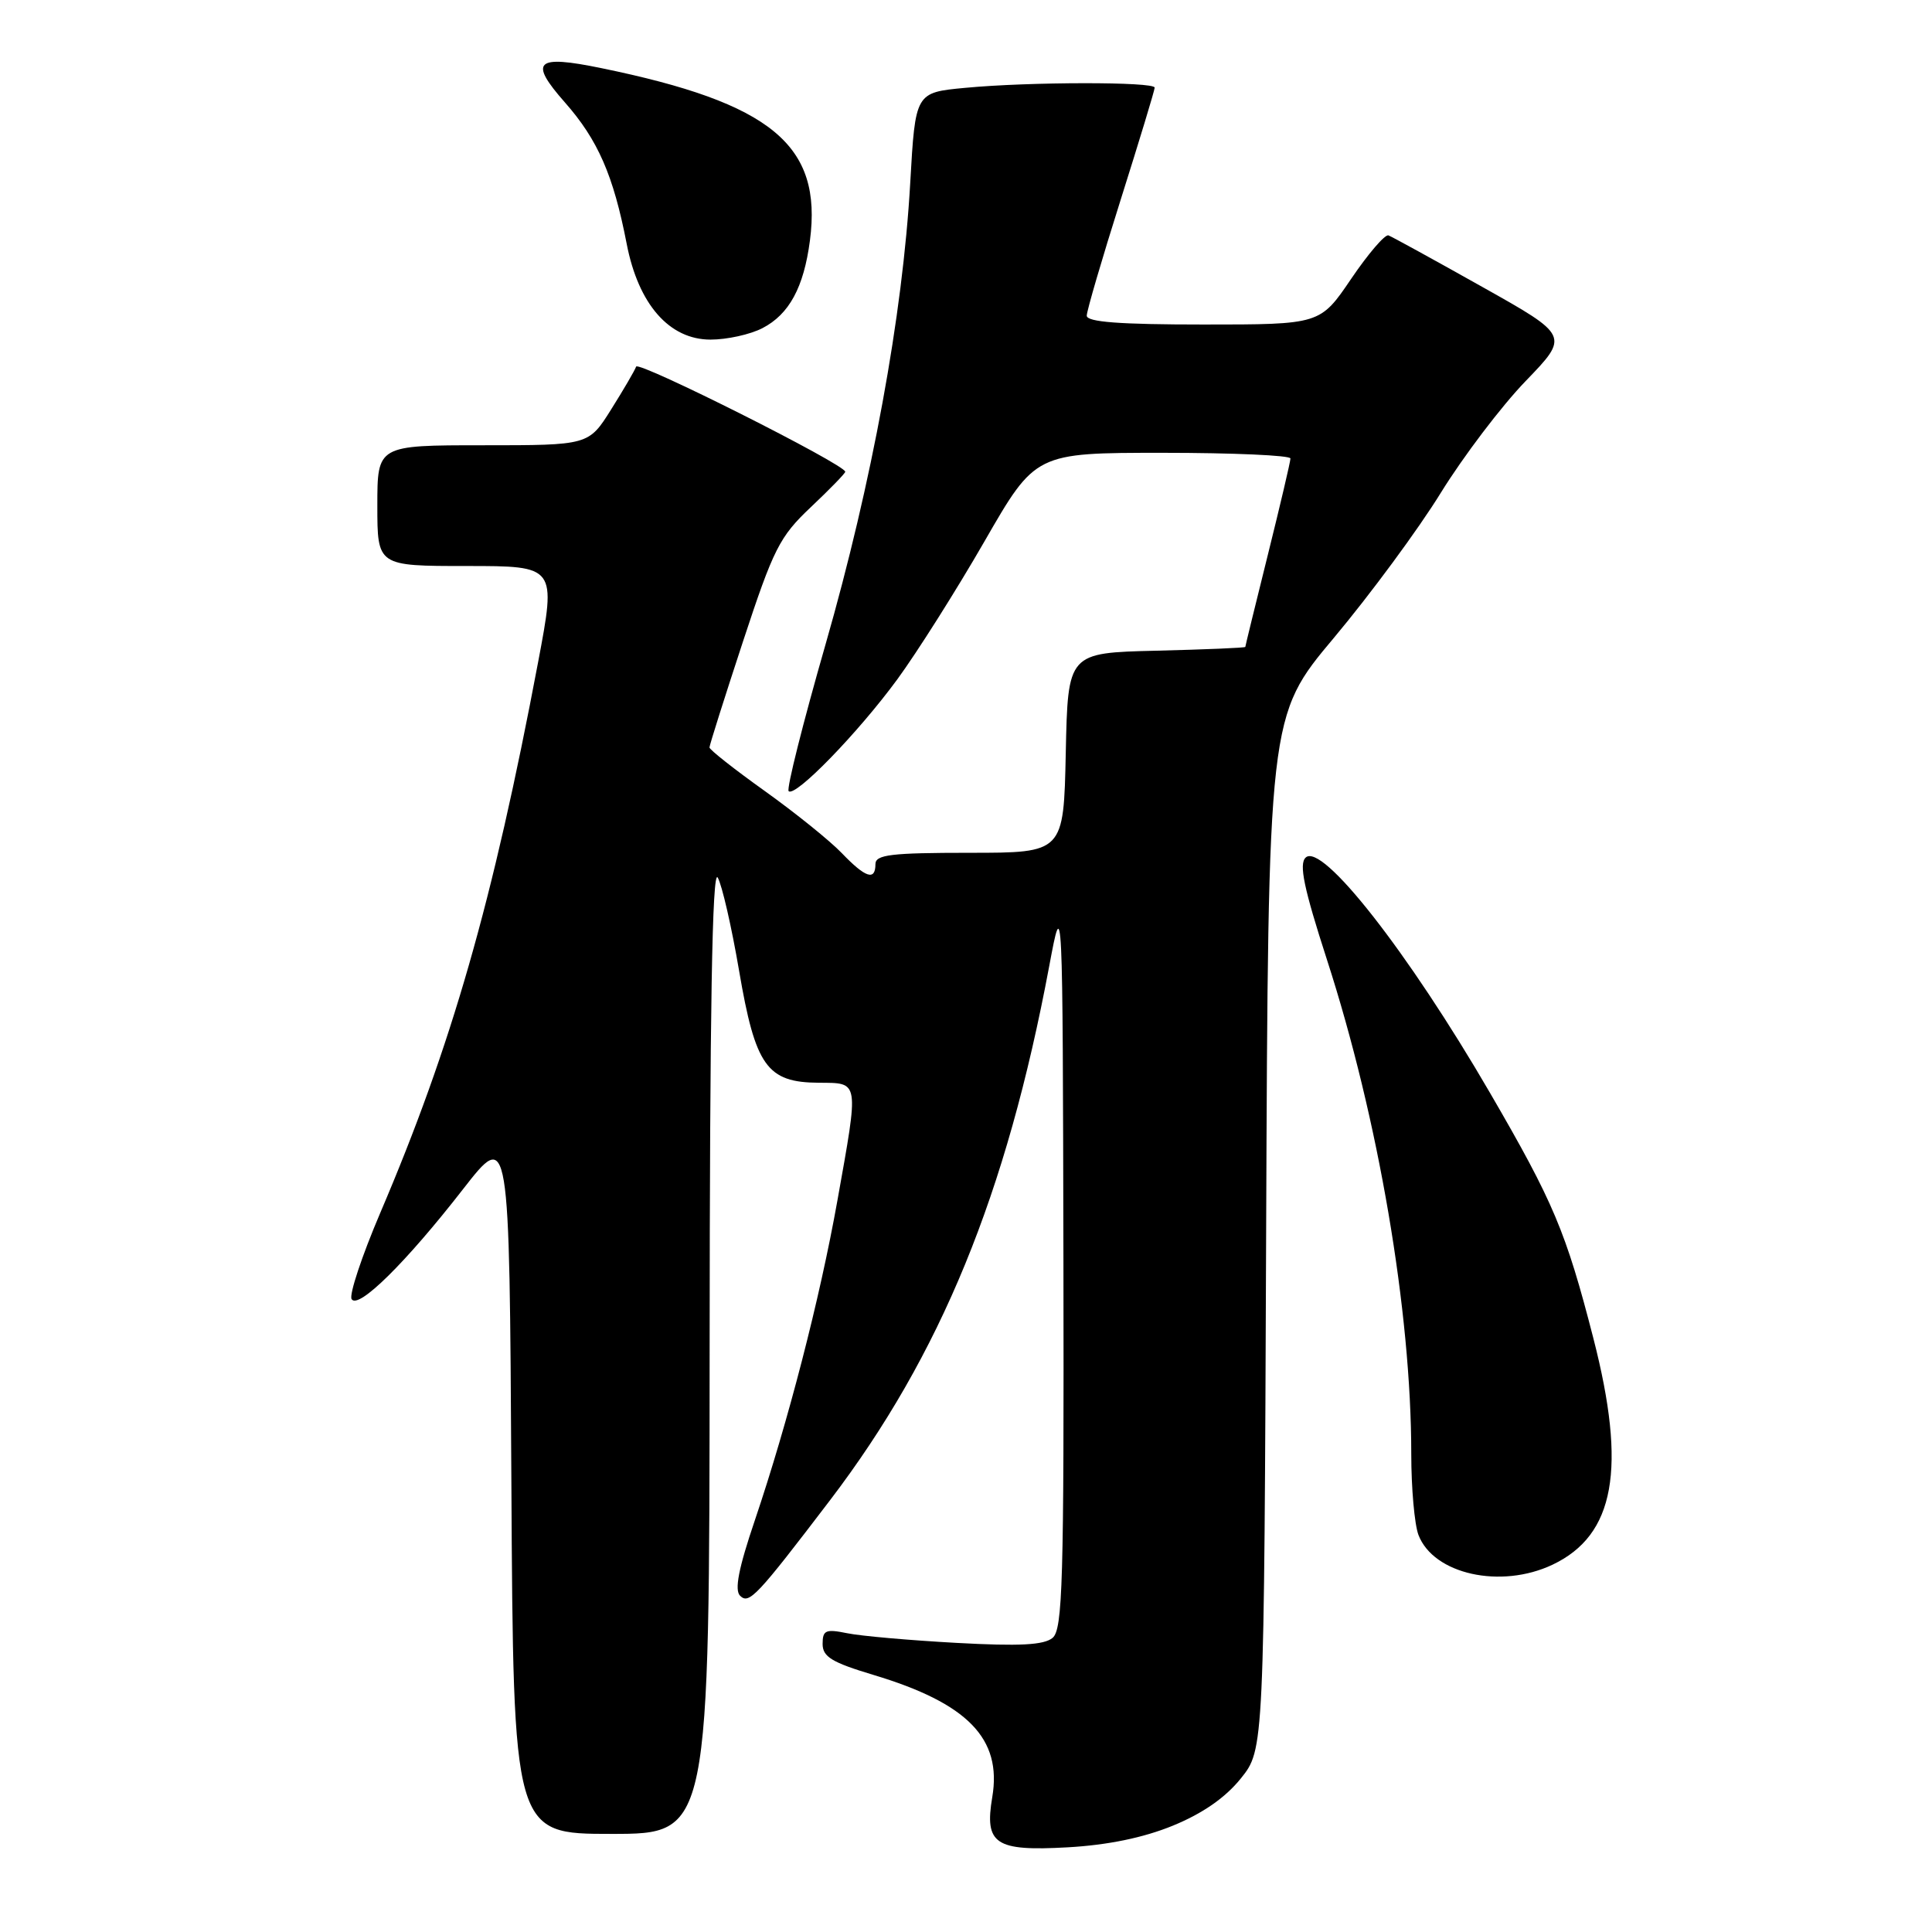 <?xml version="1.0" encoding="UTF-8" standalone="no"?>
<!DOCTYPE svg PUBLIC "-//W3C//DTD SVG 1.1//EN" "http://www.w3.org/Graphics/SVG/1.1/DTD/svg11.dtd" >
<svg xmlns="http://www.w3.org/2000/svg" xmlns:xlink="http://www.w3.org/1999/xlink" version="1.1" viewBox="0 0 256 256">
 <g >
 <path fill="currentColor"
d=" M 155.41 241.91 C 159.34 240.30 162.35 238.22 164.41 235.66 C 167.50 231.82 167.50 231.82 167.77 163.36 C 168.04 94.89 168.04 94.89 176.77 84.49 C 181.57 78.76 187.94 70.13 190.92 65.29 C 193.91 60.46 198.96 53.80 202.15 50.50 C 207.95 44.49 207.95 44.49 196.38 38.00 C 190.01 34.42 184.43 31.36 183.98 31.19 C 183.52 31.02 181.30 33.61 179.04 36.94 C 174.93 43.00 174.93 43.00 159.46 43.00 C 148.35 43.00 144.00 42.67 144.00 41.83 C 144.00 41.19 146.03 34.27 148.50 26.45 C 150.97 18.63 153.00 11.95 153.00 11.61 C 153.00 10.82 136.40 10.83 127.89 11.64 C 121.29 12.26 121.29 12.26 120.61 24.24 C 119.62 41.78 115.55 63.93 109.39 85.38 C 106.40 95.78 104.20 104.53 104.50 104.83 C 105.36 105.69 113.69 97.12 118.91 90.00 C 121.53 86.42 126.72 78.21 130.44 71.75 C 137.20 60.00 137.20 60.00 154.10 60.00 C 163.39 60.00 171.00 60.34 170.99 60.75 C 170.99 61.16 169.64 66.90 168.00 73.50 C 166.36 80.10 165.01 85.60 165.01 85.72 C 165.00 85.84 159.71 86.06 153.25 86.22 C 141.50 86.50 141.50 86.50 141.22 99.75 C 140.94 113.00 140.94 113.00 128.47 113.00 C 118.05 113.00 116.00 113.25 116.00 114.50 C 116.00 116.75 114.69 116.32 111.55 113.05 C 109.99 111.42 105.41 107.73 101.36 104.83 C 97.31 101.94 94.00 99.33 94.01 99.04 C 94.01 98.74 96.01 92.42 98.45 85.00 C 102.50 72.69 103.29 71.12 107.44 67.20 C 109.95 64.83 112.00 62.72 112.00 62.51 C 112.00 61.56 84.57 47.77 84.29 48.58 C 84.11 49.09 82.62 51.64 80.98 54.25 C 78.00 59.00 78.00 59.00 64.00 59.00 C 50.00 59.00 50.00 59.00 50.00 67.00 C 50.00 75.00 50.00 75.00 61.86 75.00 C 73.71 75.00 73.71 75.00 71.30 87.75 C 65.30 119.53 59.83 138.60 50.37 160.75 C 47.94 166.45 46.24 171.57 46.59 172.14 C 47.46 173.55 53.78 167.31 61.34 157.59 C 67.50 149.68 67.50 149.68 67.76 196.34 C 68.02 243.00 68.02 243.00 81.01 243.00 C 94.00 243.00 94.00 243.00 94.03 178.75 C 94.05 133.98 94.37 115.04 95.10 116.28 C 95.67 117.26 96.94 122.81 97.93 128.61 C 100.09 141.28 101.62 143.43 108.50 143.47 C 113.90 143.51 113.83 143.03 110.96 159.08 C 108.63 172.13 104.42 188.43 100.02 201.45 C 97.86 207.82 97.30 210.70 98.07 211.45 C 99.26 212.61 100.25 211.56 110.02 198.74 C 124.64 179.53 133.36 158.28 139.03 128.00 C 140.81 118.50 140.81 118.50 140.91 167.13 C 140.99 209.70 140.81 215.91 139.47 217.03 C 138.32 217.98 135.08 218.15 126.72 217.69 C 120.55 217.35 114.04 216.78 112.25 216.41 C 109.41 215.83 109.00 216.01 109.00 217.83 C 109.00 219.54 110.23 220.28 115.75 221.94 C 128.23 225.69 132.79 230.38 131.48 238.13 C 130.43 244.36 131.86 245.32 141.47 244.78 C 146.79 244.48 151.50 243.51 155.41 241.91 Z  M 205.72 207.33 C 213.98 203.41 215.57 194.62 211.13 177.33 C 207.49 163.18 205.86 159.31 197.42 144.79 C 186.57 126.12 175.15 111.55 173.00 113.64 C 172.10 114.51 172.77 117.71 175.82 127.14 C 182.65 148.24 187.00 173.74 187.00 192.68 C 187.00 197.18 187.43 202.00 187.95 203.38 C 189.94 208.60 198.86 210.58 205.72 207.33 Z  M 101.03 43.48 C 104.57 41.65 106.51 38.07 107.32 31.87 C 108.98 19.22 102.24 13.66 79.69 9.03 C 70.95 7.23 70.03 8.10 74.86 13.58 C 79.23 18.54 81.28 23.23 83.04 32.31 C 84.59 40.33 88.69 45.00 94.15 45.00 C 96.32 45.00 99.42 44.32 101.03 43.48 Z "/>
</g>
</svg>